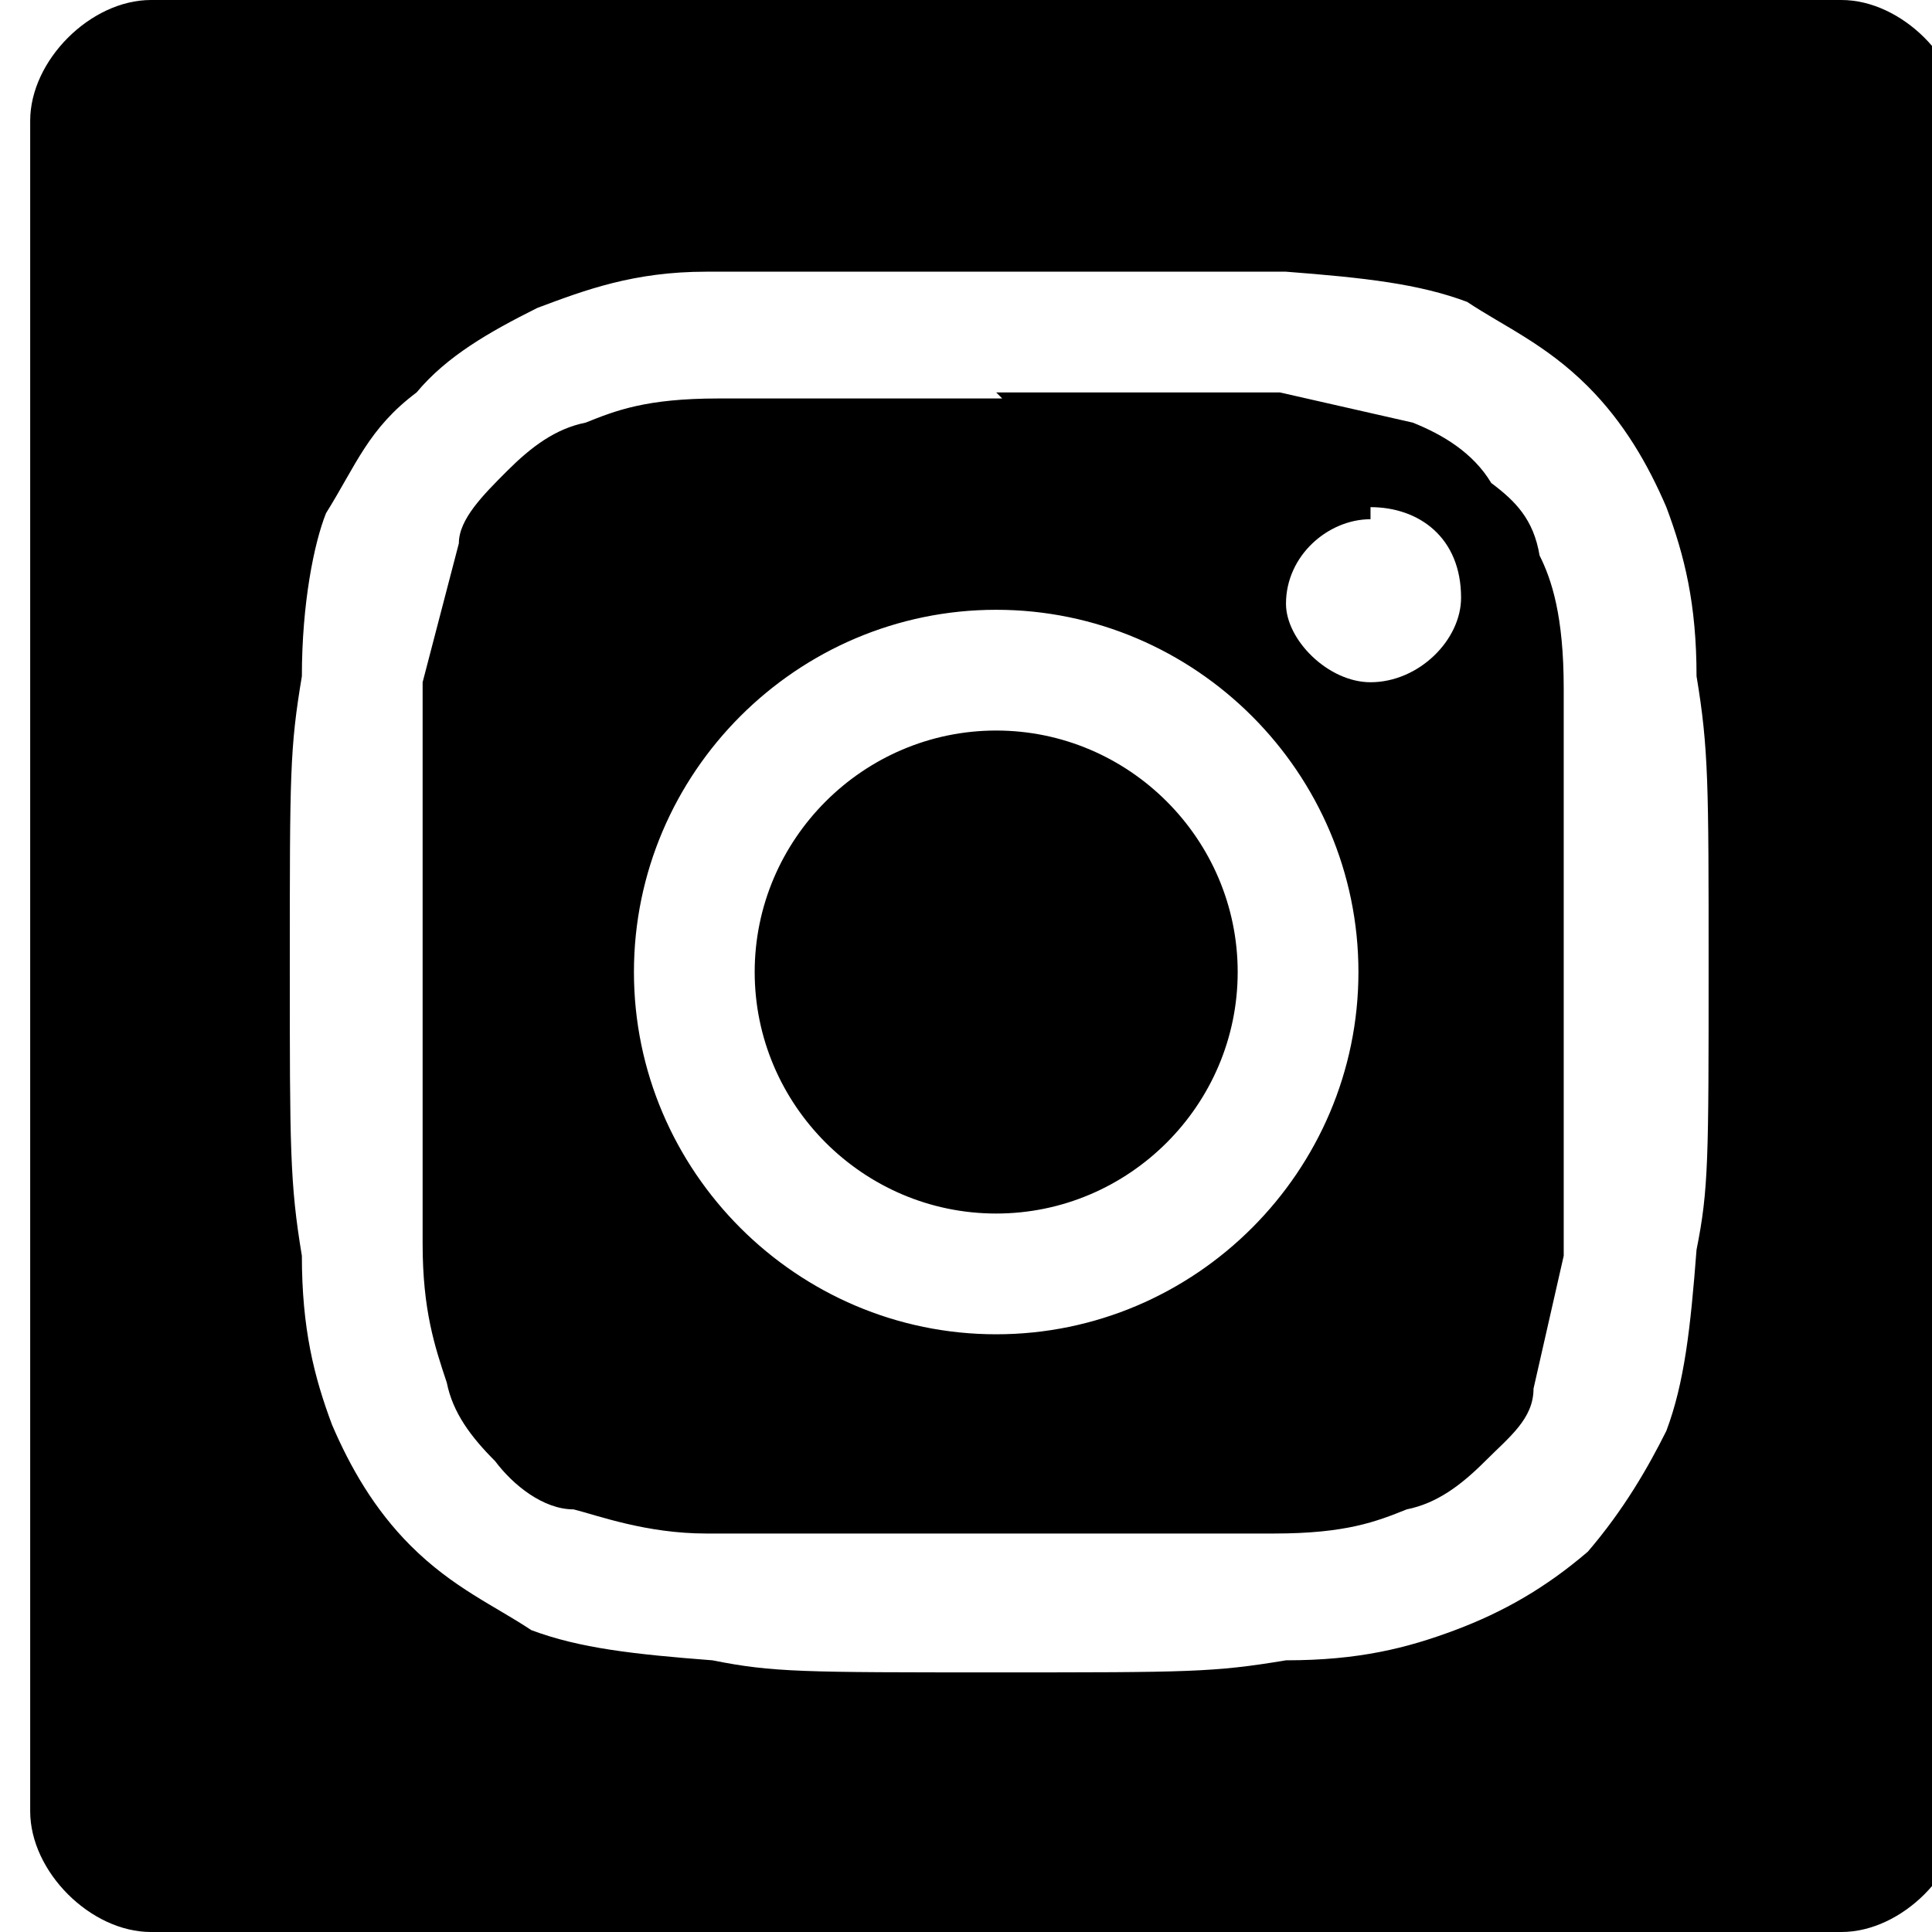 ﻿<svg xmlns="http://www.w3.org/2000/svg" width="32" height="32">
  <path fill-rule="evenodd" d="M30.5 32h-28c-1 0-2-1-2-2V2c0-1 1-2 2-2h28c1 0 2 1 2 2v28c0 1-1 2-2 2zm-14-25.5h4.7l2.2.5c.5.2 1 .5 1.3 1 .4.3.7.6.8 1.2.2.4.4 1 .4 2.2v9.4l-.5 2.2c0 .5-.4.8-.8 1.2-.4.4-.8.7-1.3.8-.5.2-1 .4-2.2.4h-9.4c-1 0-1.8-.3-2.2-.4-.5 0-1-.4-1.3-.8-.4-.4-.7-.8-.8-1.3-.2-.6-.4-1.2-.4-2.3V16v-4.7L7.6 9c0-.4.4-.8.8-1.2.4-.4.8-.7 1.3-.8.5-.2 1-.4 2.2-.4h4.7zm0-2h-4.8c-1.2 0-2 .3-2.8.6-.8.4-1.5.8-2 1.4-.8.6-1 1.2-1.5 2C5.2 9 5 10 5 11.2c-.2 1.2-.2 1.6-.2 4.8 0 3 0 3.6.2 4.8 0 1.2.2 2 .5 2.8.3.7.7 1.4 1.3 2 .7.7 1.4 1 2 1.4.8.3 1.7.4 3 .5 1 .2 1.5.2 4.7.2s3.6 0 4.8-.2c1.2 0 2-.2 2.8-.5.8-.3 1.5-.7 2.2-1.3.6-.7 1-1.4 1.3-2 .3-.8.4-1.7.5-3 .2-1 .2-1.5.2-4.7 0-3 0-3.6-.2-4.8 0-1.2-.2-2-.5-2.8-.3-.7-.7-1.4-1.3-2-.7-.7-1.4-1-2-1.4-.8-.3-1.7-.4-3-.5h-4.7zm0 5.6c-3.3 0-6 2.7-6 6s2.7 6 6 6 6-2.7 6-6-2.7-6-6-6zm0 10c-2.2 0-4-1.8-4-4s1.8-4 4-4 4 1.8 4 4-1.8 4-4 4zm6.2-11.5c-.7 0-1.4.6-1.4 1.4 0 .6.7 1.3 1.4 1.3.8 0 1.5-.7 1.5-1.4 0-1-.7-1.5-1.5-1.5z"/>
</svg>
